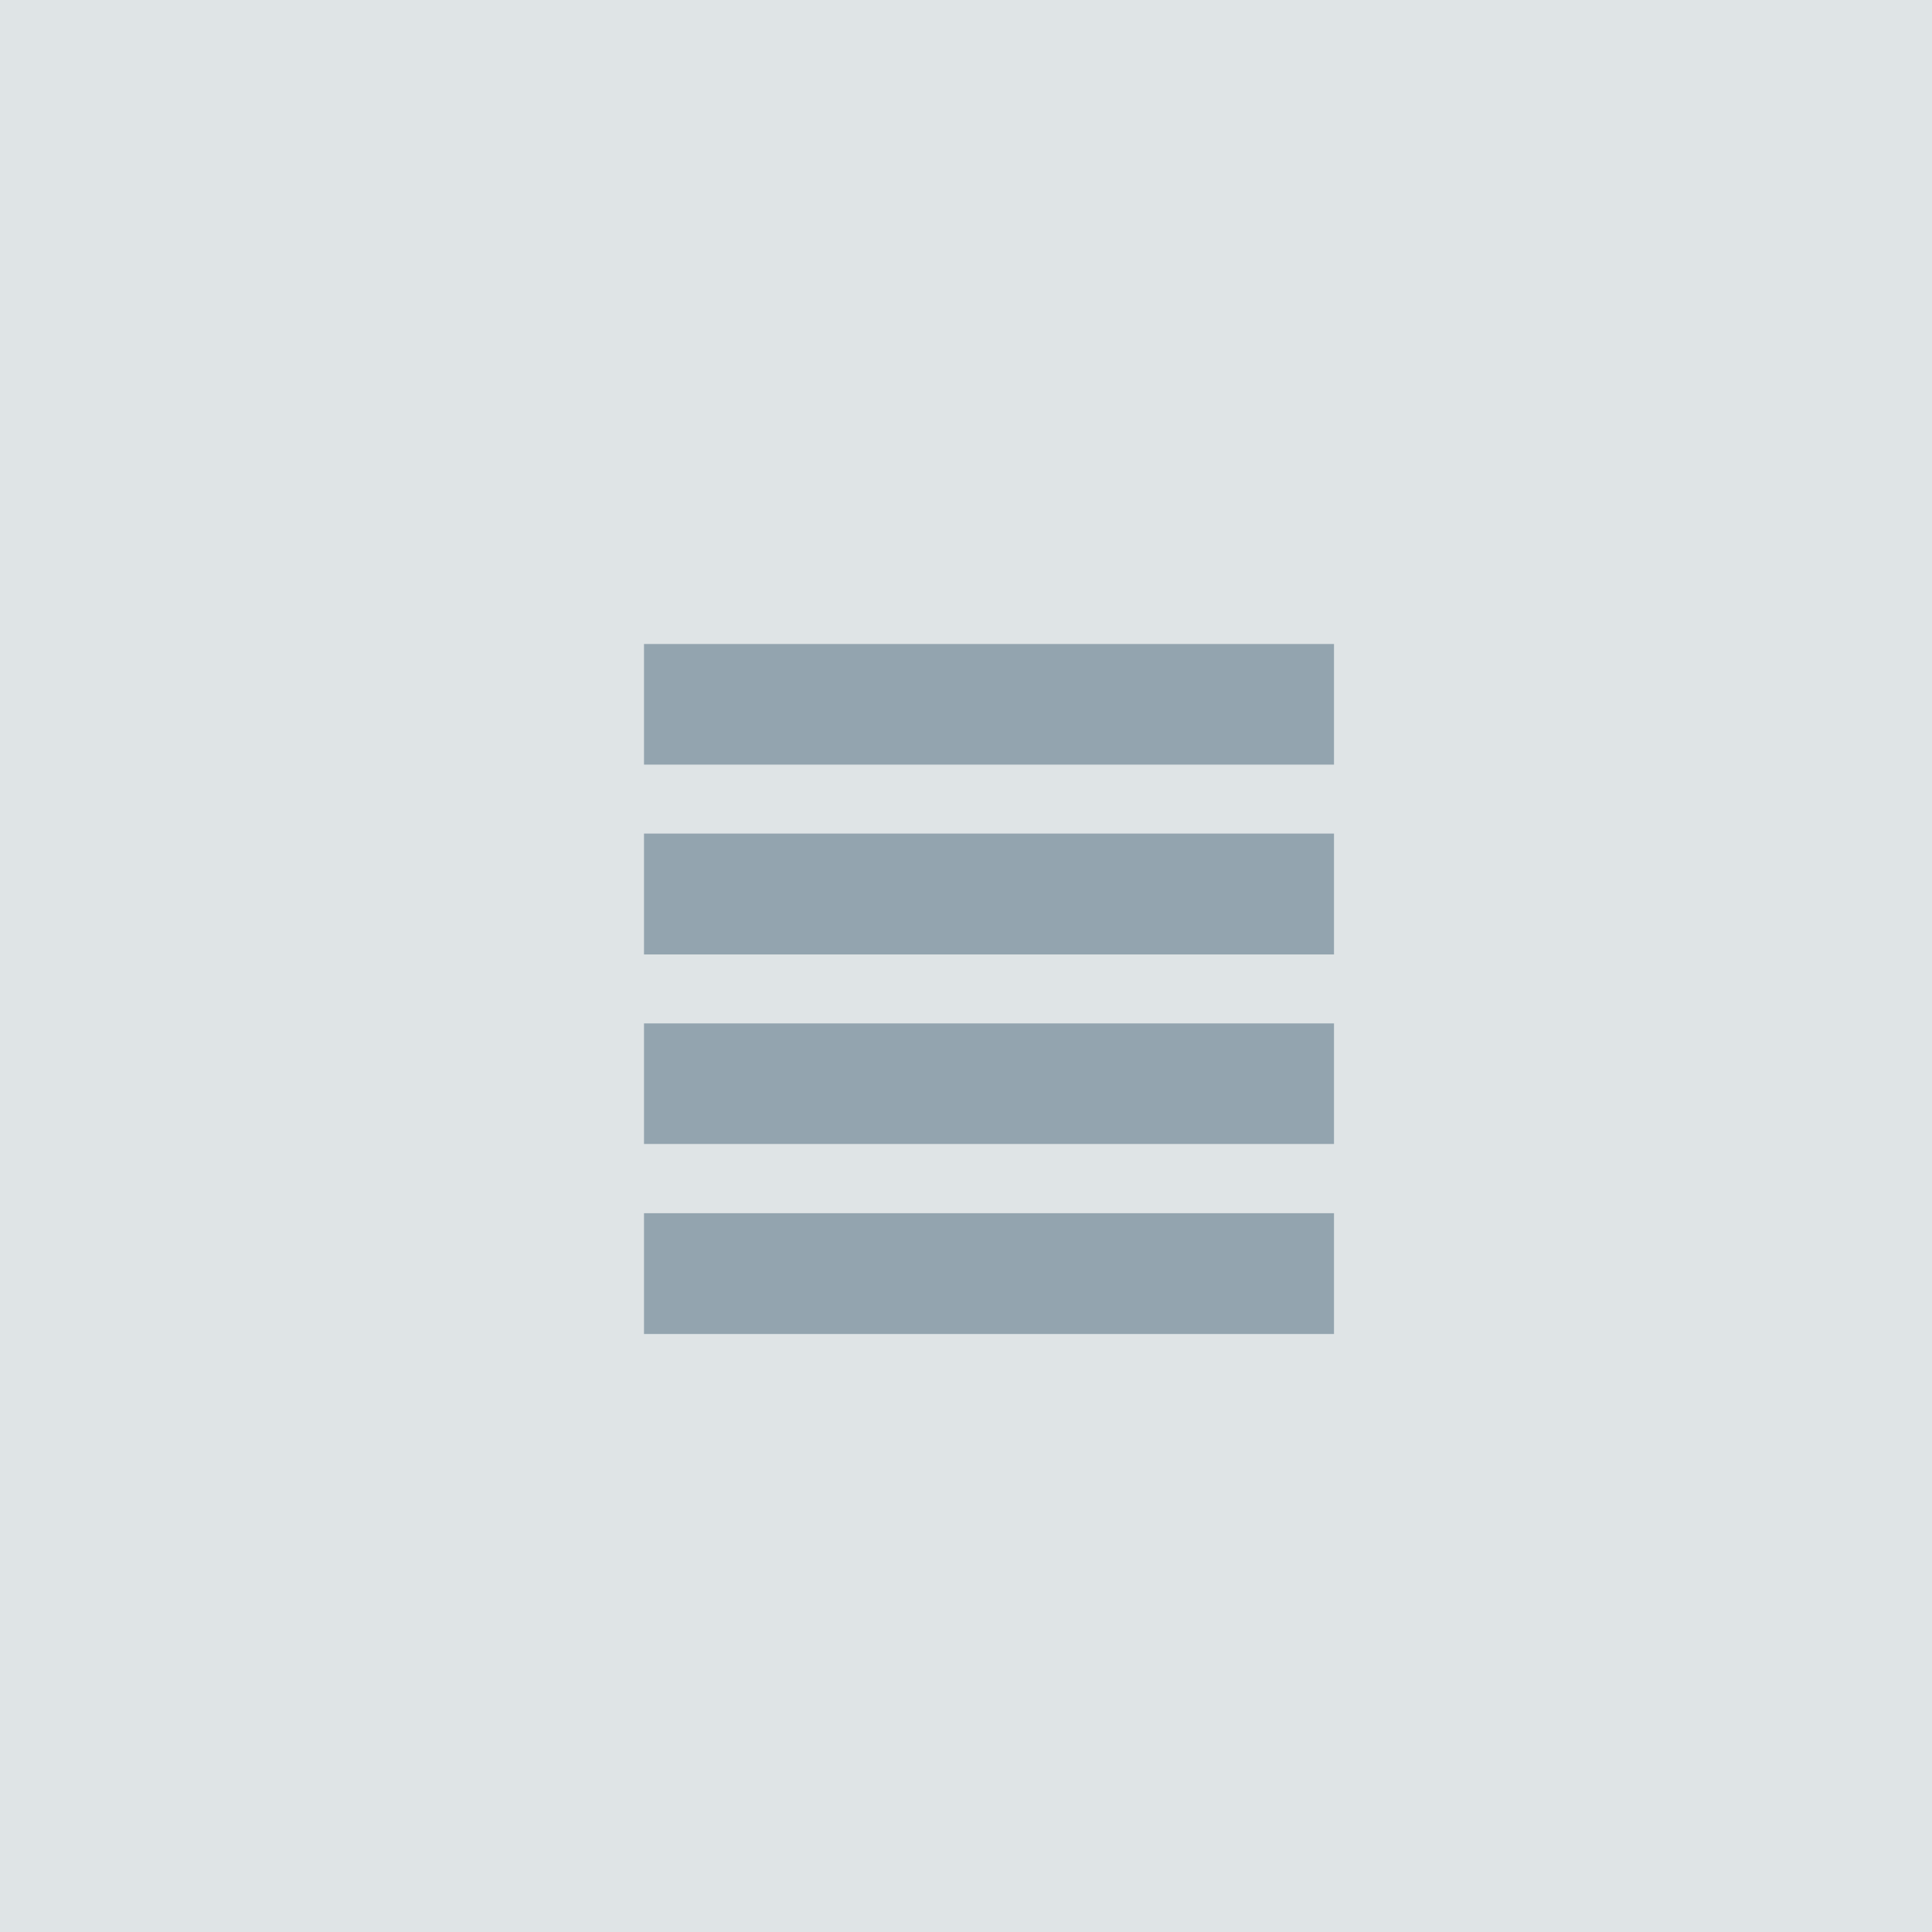 <?xml version="1.0" encoding="UTF-8"?>
<svg width="42px" height="42px" viewBox="0 0 42 42" version="1.1" xmlns="http://www.w3.org/2000/svg" xmlns:xlink="http://www.w3.org/1999/xlink">
    <!-- Generator: Sketch 42 (36781) - http://www.bohemiancoding.com/sketch -->
    <title>2</title>
    <desc>Created with Sketch.</desc>
    <defs></defs>
    <g id="Page-1" stroke="none" stroke-width="1" fill="none" fill-rule="evenodd">
        <g id="g-scm---catalog" transform="translate(-470, -569)">
            <g id="filter-right" transform="translate(428, 569)">
                <g id="layout">
                    <g id="2" transform="translate(42, 0)">
                        <rect id="bg" fill-opacity="0.237" fill="#798B96" x="0" y="0" width="42" height="42"></rect>
                        <path d="M14,14 L16.622,14 L16.622,29 L14,29 L14,14 Z M18.121,14 L20.749,14 L20.749,29 L18.121,29 L18.121,14 Z M22.248,14 L24.869,14 L24.869,29 L22.248,29 L22.248,14 Z M26.374,14 L29,14 L29,29 L26.374,29 L26.374,14 Z" id="ico" fill="#93A4AF" transform="translate(21.5, 21.5) rotate(90) translate(-21.5, -21.5) "></path>
                    </g>
                </g>
            </g>
        </g>
    </g>
</svg>